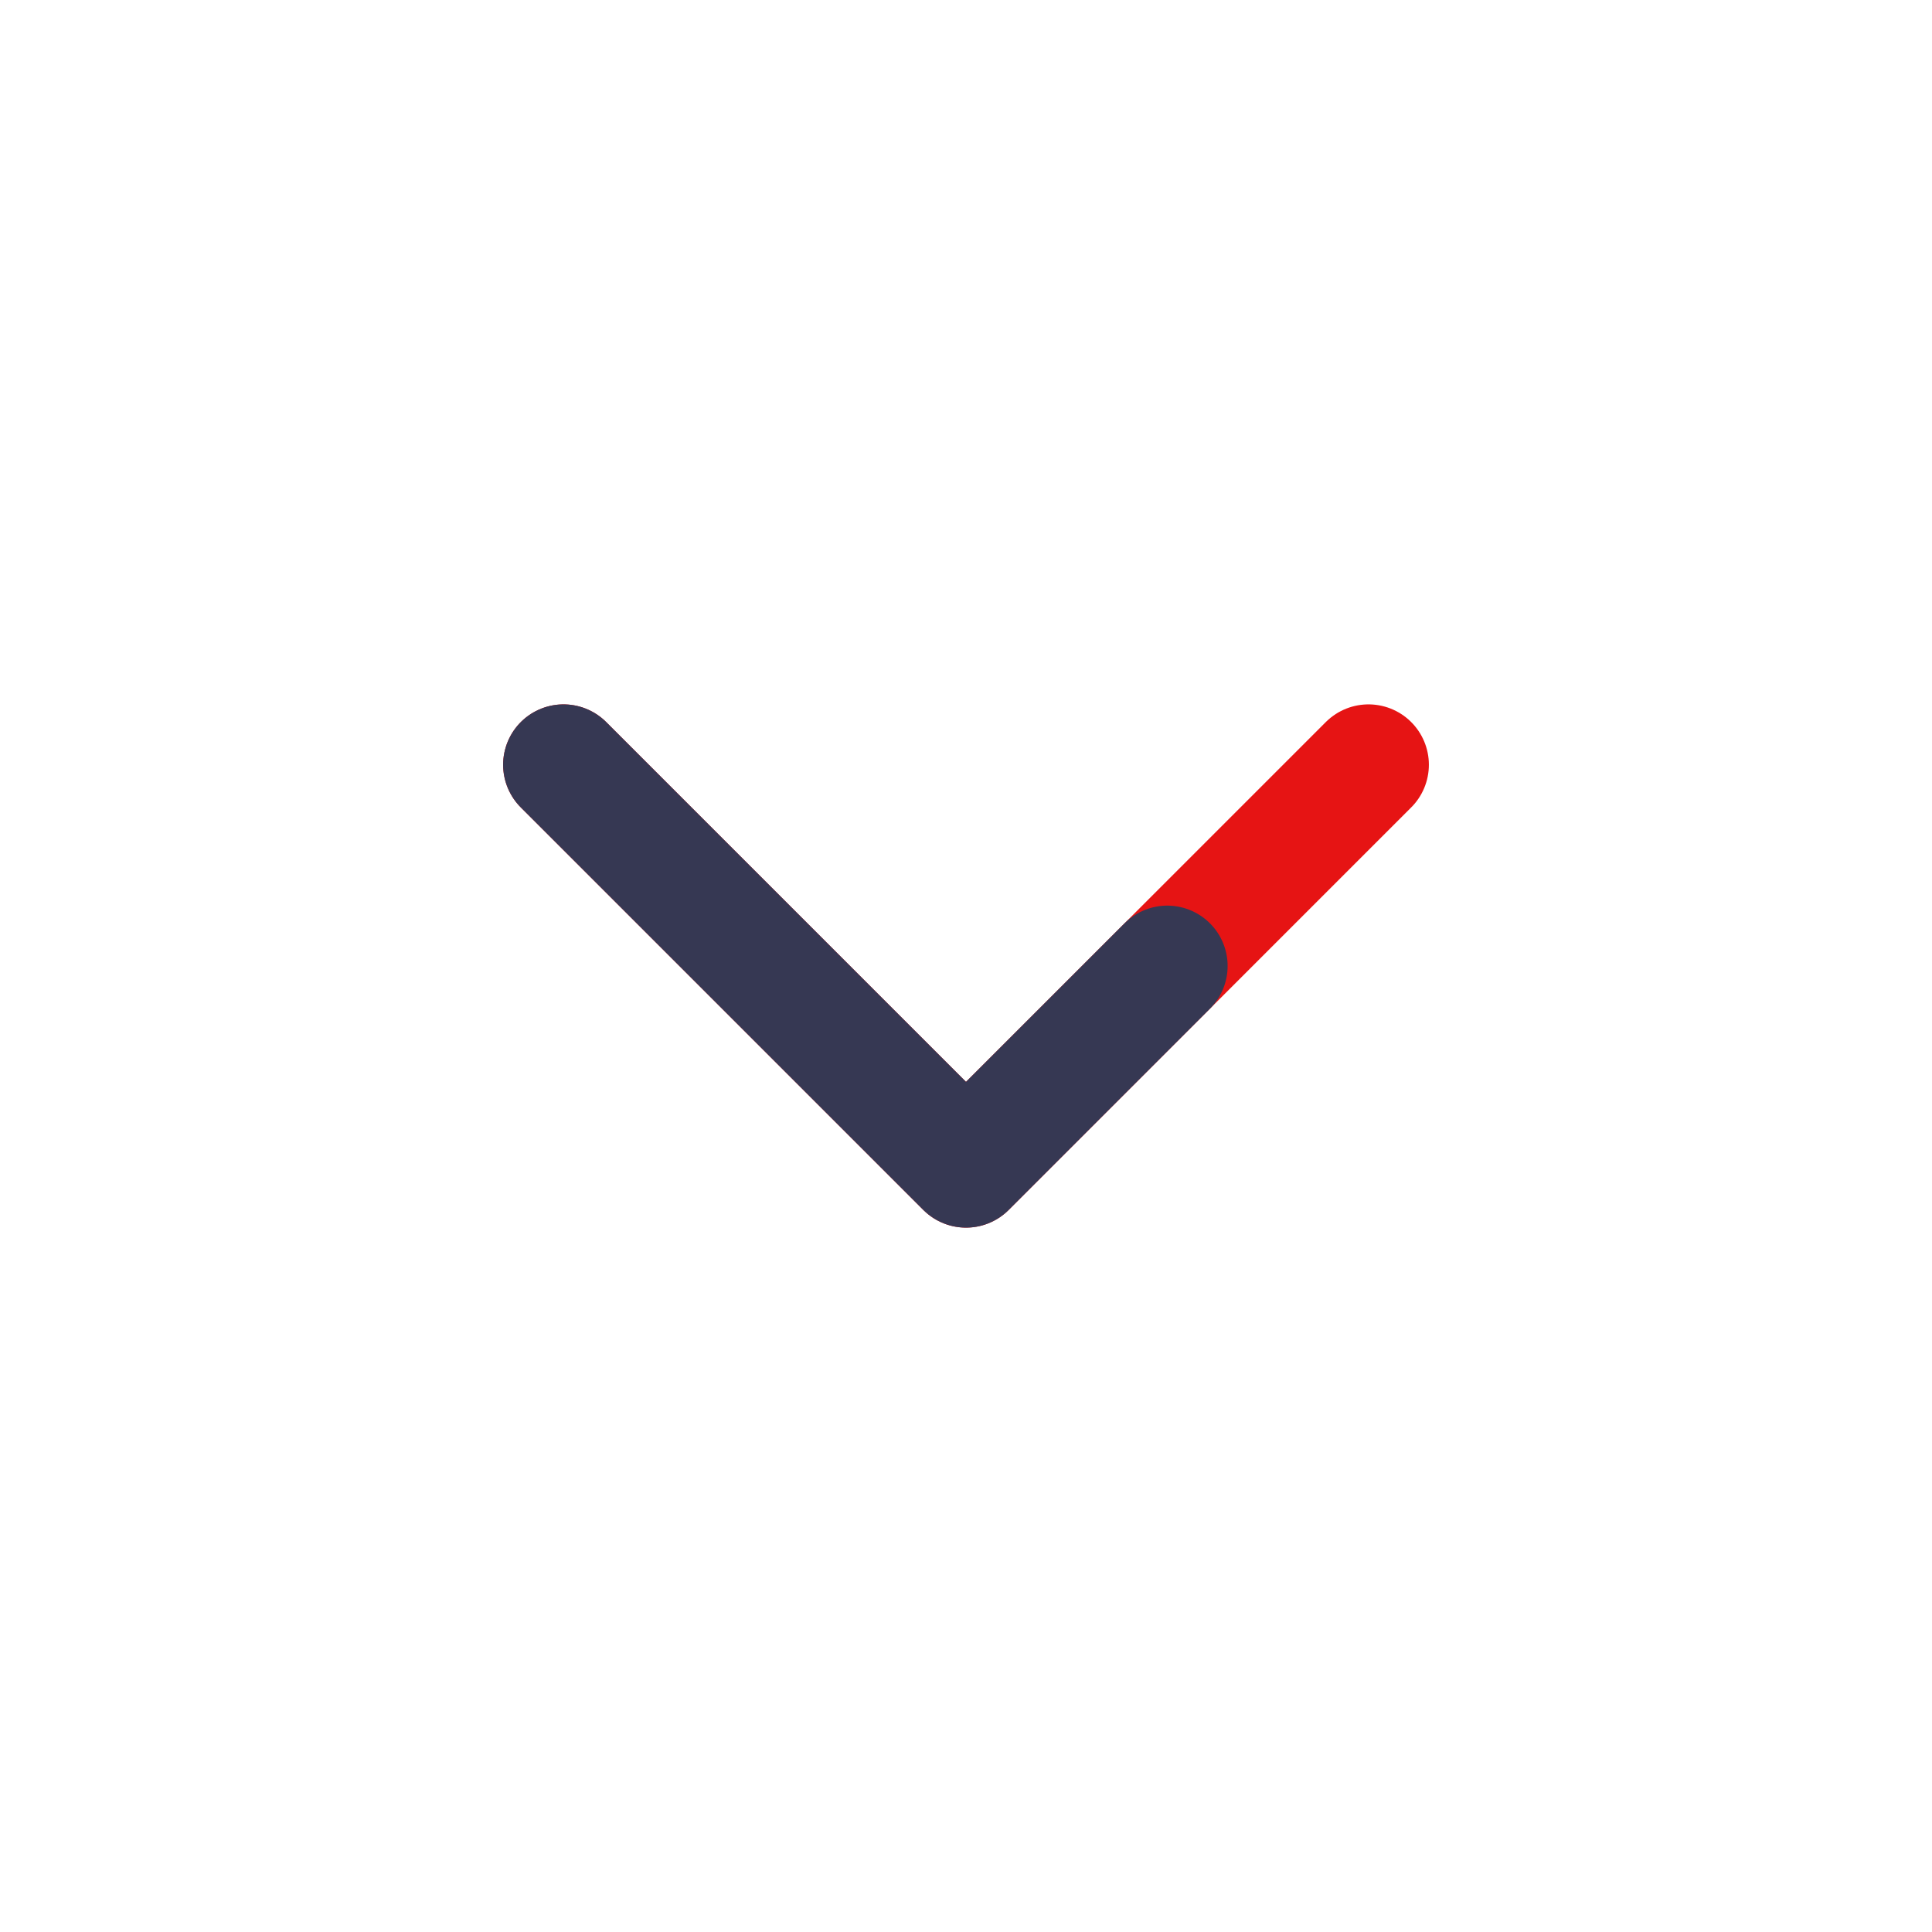 <svg width="24" height="24" viewBox="0 0 24 24" fill="none" xmlns="http://www.w3.org/2000/svg">
<path d="M17 9.5L14.5 12L12 14.5L7 9.5" stroke="#E61414" stroke-width="1.5" stroke-linecap="round" stroke-linejoin="round"/>
<path d="M7 9.5L12 14.5L14.5 12" stroke="#363853" stroke-width="1.5" stroke-linecap="round" stroke-linejoin="round"/>
</svg>

